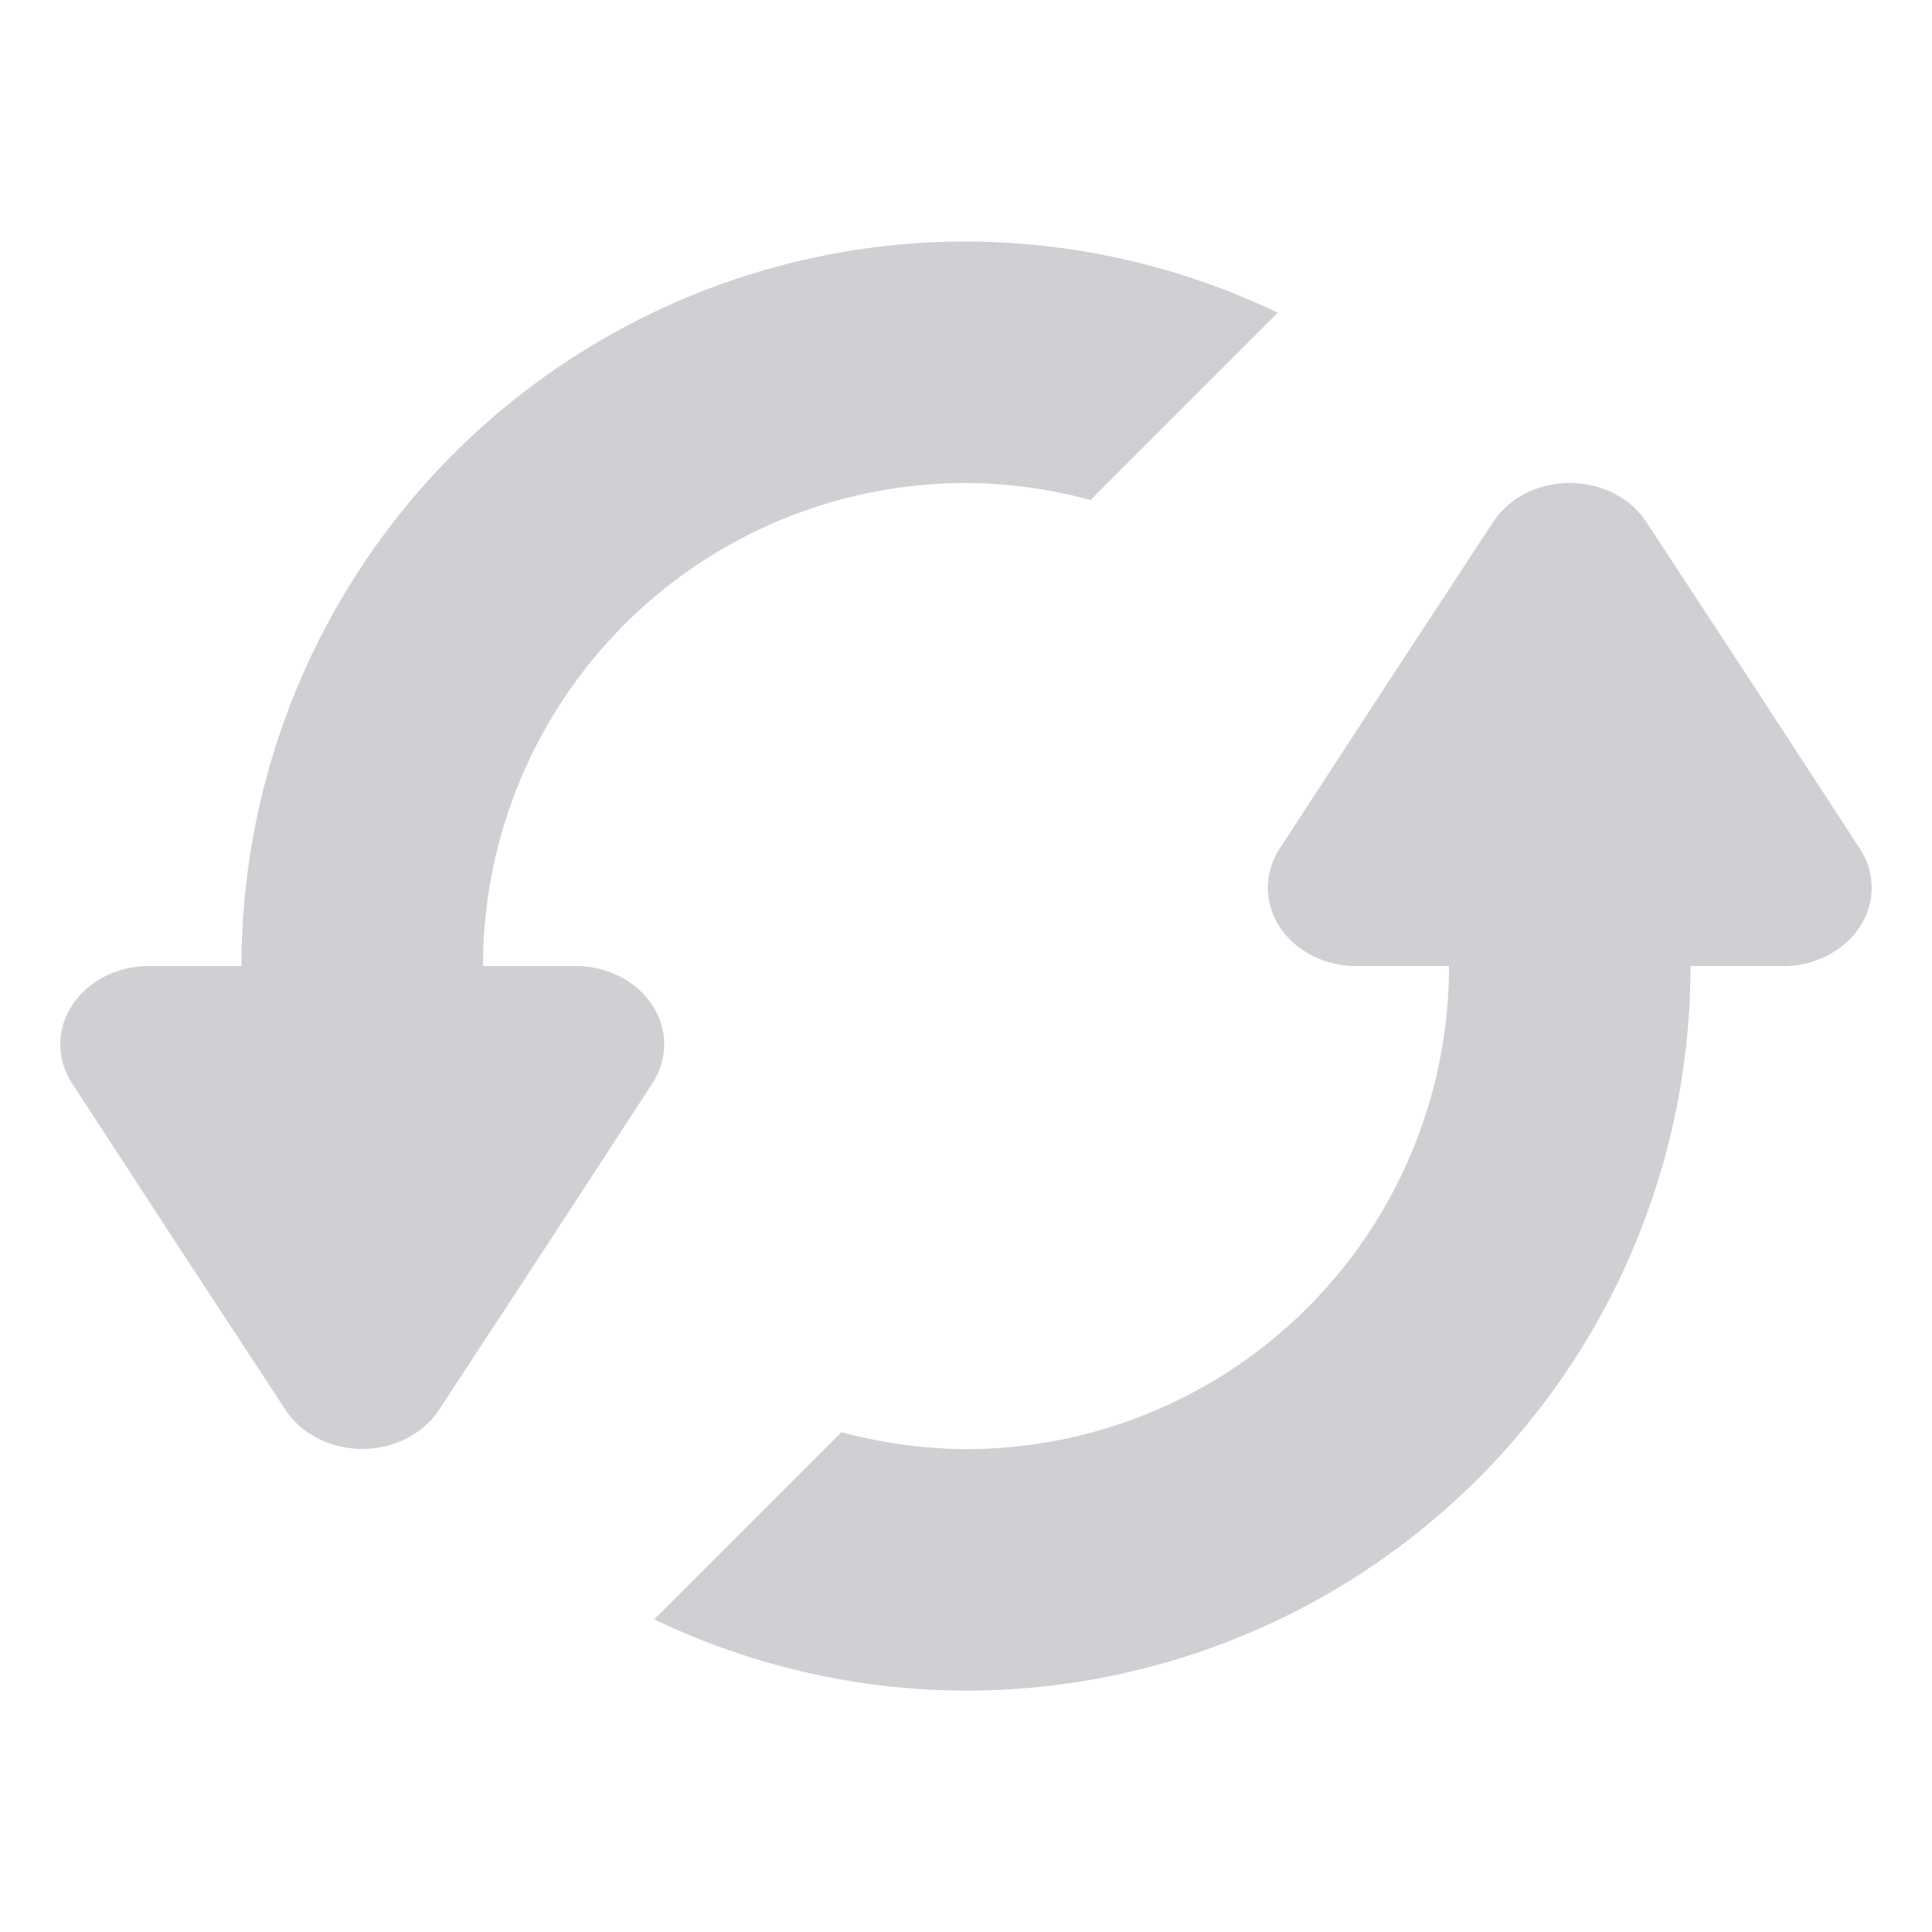 <svg height="16" width="16" xmlns="http://www.w3.org/2000/svg"><path d="m8 2a6 6 0 0 0 -6 6h-.766a.735.649 0 0 0 -.635.975l.881 1.352.885 1.35a.735.649 0 0 0 1.27 0l .885-1.35.881-1.352a.735.649 0 0 0 -.635-.975h-.766a4 4 0 0 1 4-4 4 4 0 0 1 1.031.141l1.551-1.551a6 6 0 0 0 -2.582-.59zm4.967 2a .735.649 0 0 0 -.602.324l-.885 1.35-.881 1.352a.735.649 0 0 0  .635.975h.766a4 4 0 0 1 -4 4 4 4 0 0 1 -1.031-.141l-1.551 1.551a6 6 0 0 0 2.582.59 6 6 0 0 0 6-6h .766a.735.649 0 0 0  .635-.975l-.881-1.352-.885-1.35a.735.649 0 0 0 -.668-.324z" fill="#5c616c" opacity=".3"/></svg>
